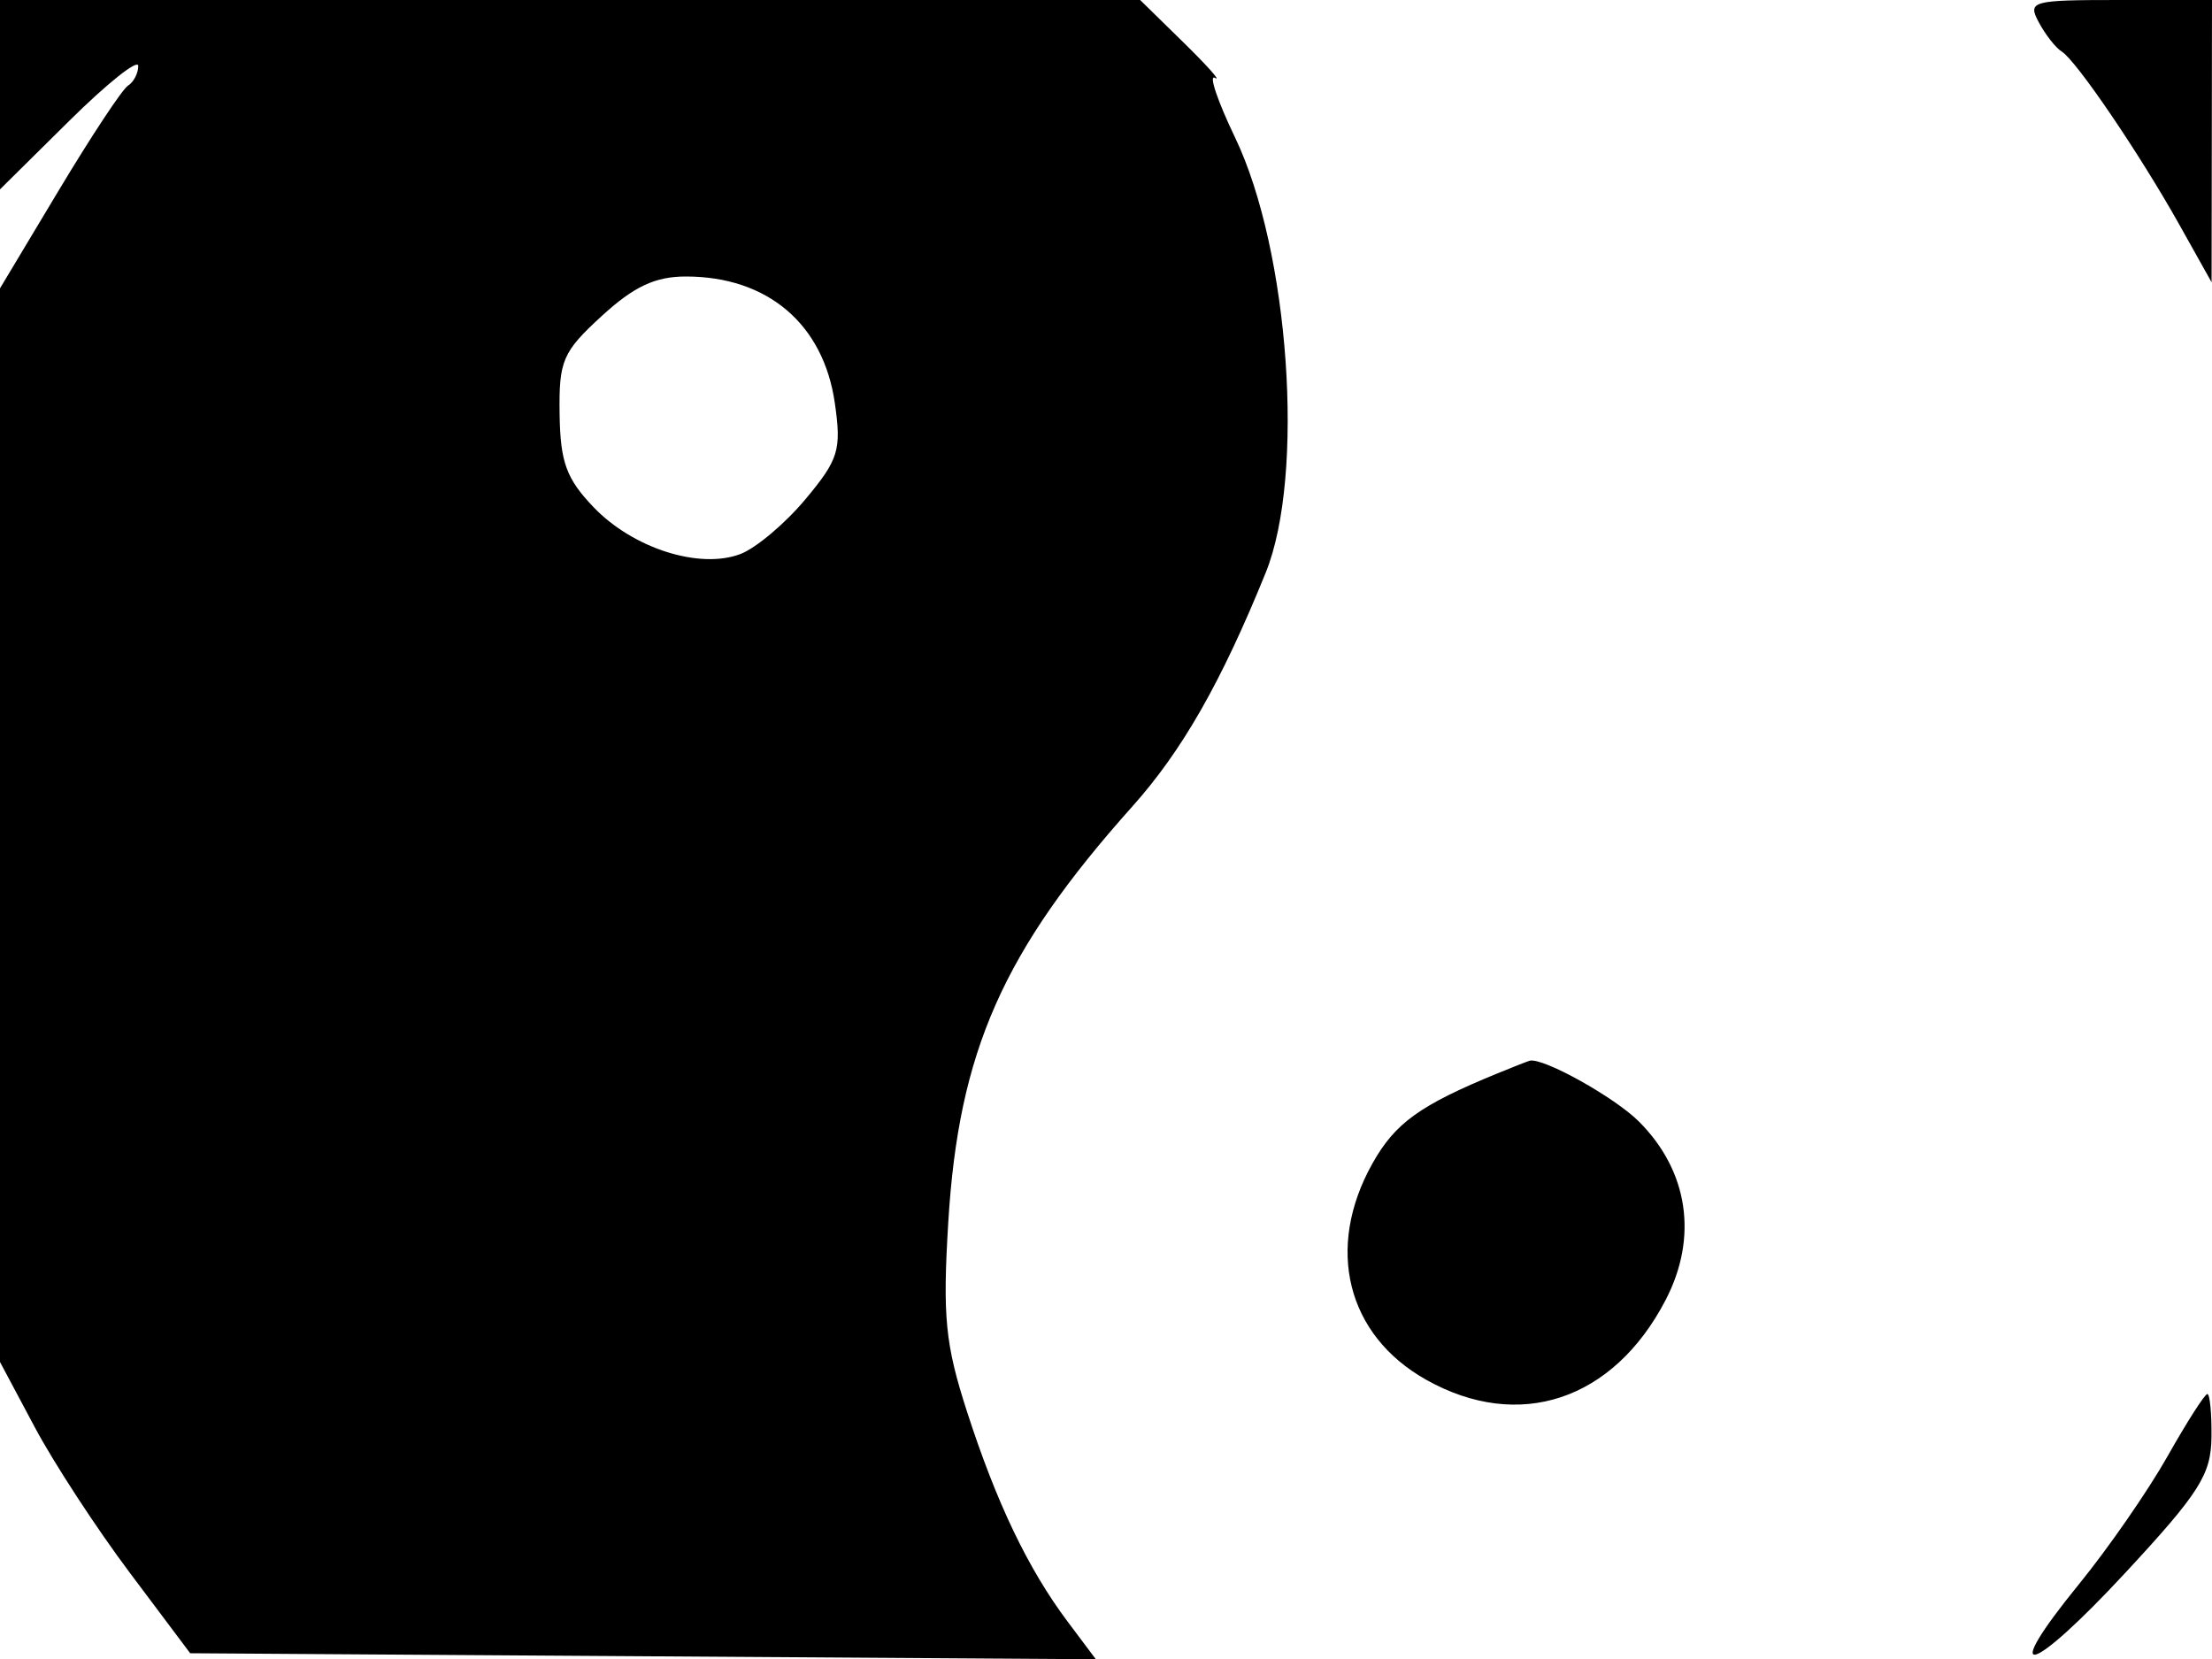 <svg xmlns="http://www.w3.org/2000/svg" width="192" height="144" viewBox="0 0 192 144" version="1.1">
	<path d="M -0 8.219 L -0 16.437 6 10.500 C 9.300 7.234, 12 5.084, 12 5.722 C 12 6.360, 11.600 7.129, 11.112 7.431 C 10.624 7.733, 7.924 11.815, 5.112 16.504 L -0 25.028 -0 71.624 L 0 118.220 3.020 123.885 C 4.680 127.001, 8.395 132.689, 11.274 136.525 L 16.508 143.500 55.814 143.762 L 95.120 144.023 92.674 140.762 C 89.237 136.177, 86.501 130.468, 83.934 122.524 C 82.046 116.680, 81.811 114.299, 82.309 106.095 C 83.210 91.246, 87.052 82.569, 98.287 70 C 102.613 65.161, 106.010 59.206, 109.862 49.710 C 113.291 41.255, 111.919 21.762, 107.202 11.935 C 105.674 8.749, 104.890 6.422, 105.461 6.763 C 106.033 7.103, 104.804 5.721, 102.732 3.691 L 98.964 0 49.482 0 L 0 0 -0 8.219 M 176.970 1.944 C 177.543 3.014, 178.434 4.150, 178.952 4.470 C 180.220 5.254, 185.717 13.345, 189.164 19.500 L 191.964 24.500 191.982 12.250 L 192 0 183.965 0 C 176.316 0, 175.980 0.094, 176.970 1.944 M 52.235 27.425 C 48.830 30.547, 48.506 31.298, 48.573 35.935 C 48.634 40.121, 49.156 41.554, 51.526 44.027 C 54.947 47.598, 60.719 49.438, 64.267 48.089 C 65.621 47.574, 68.164 45.431, 69.918 43.326 C 72.797 39.874, 73.046 39.060, 72.465 35 C 71.483 28.129, 66.630 24, 59.535 24 C 56.870 24, 55.028 24.864, 52.235 27.425 M 130 93.160 C 123.252 95.926, 121.104 97.470, 119.137 100.970 C 115.010 108.312, 116.884 115.880, 123.788 119.761 C 131.844 124.289, 140.037 121.562, 144.572 112.844 C 147.409 107.391, 146.550 101.641, 142.257 97.348 C 140.153 95.244, 133.950 91.787, 132.782 92.068 C 132.627 92.105, 131.375 92.596, 130 93.160 M 188.139 126.407 C 186.461 129.382, 183.006 134.370, 180.463 137.493 C 173.397 146.167, 176.178 145.470, 184.514 136.477 C 190.918 129.567, 191.914 127.998, 191.954 124.750 C 191.979 122.688, 191.818 121, 191.595 121 C 191.373 121, 189.818 123.433, 188.139 126.407" stroke="none" fill="black" fill-rule="evenodd"/>
</svg>